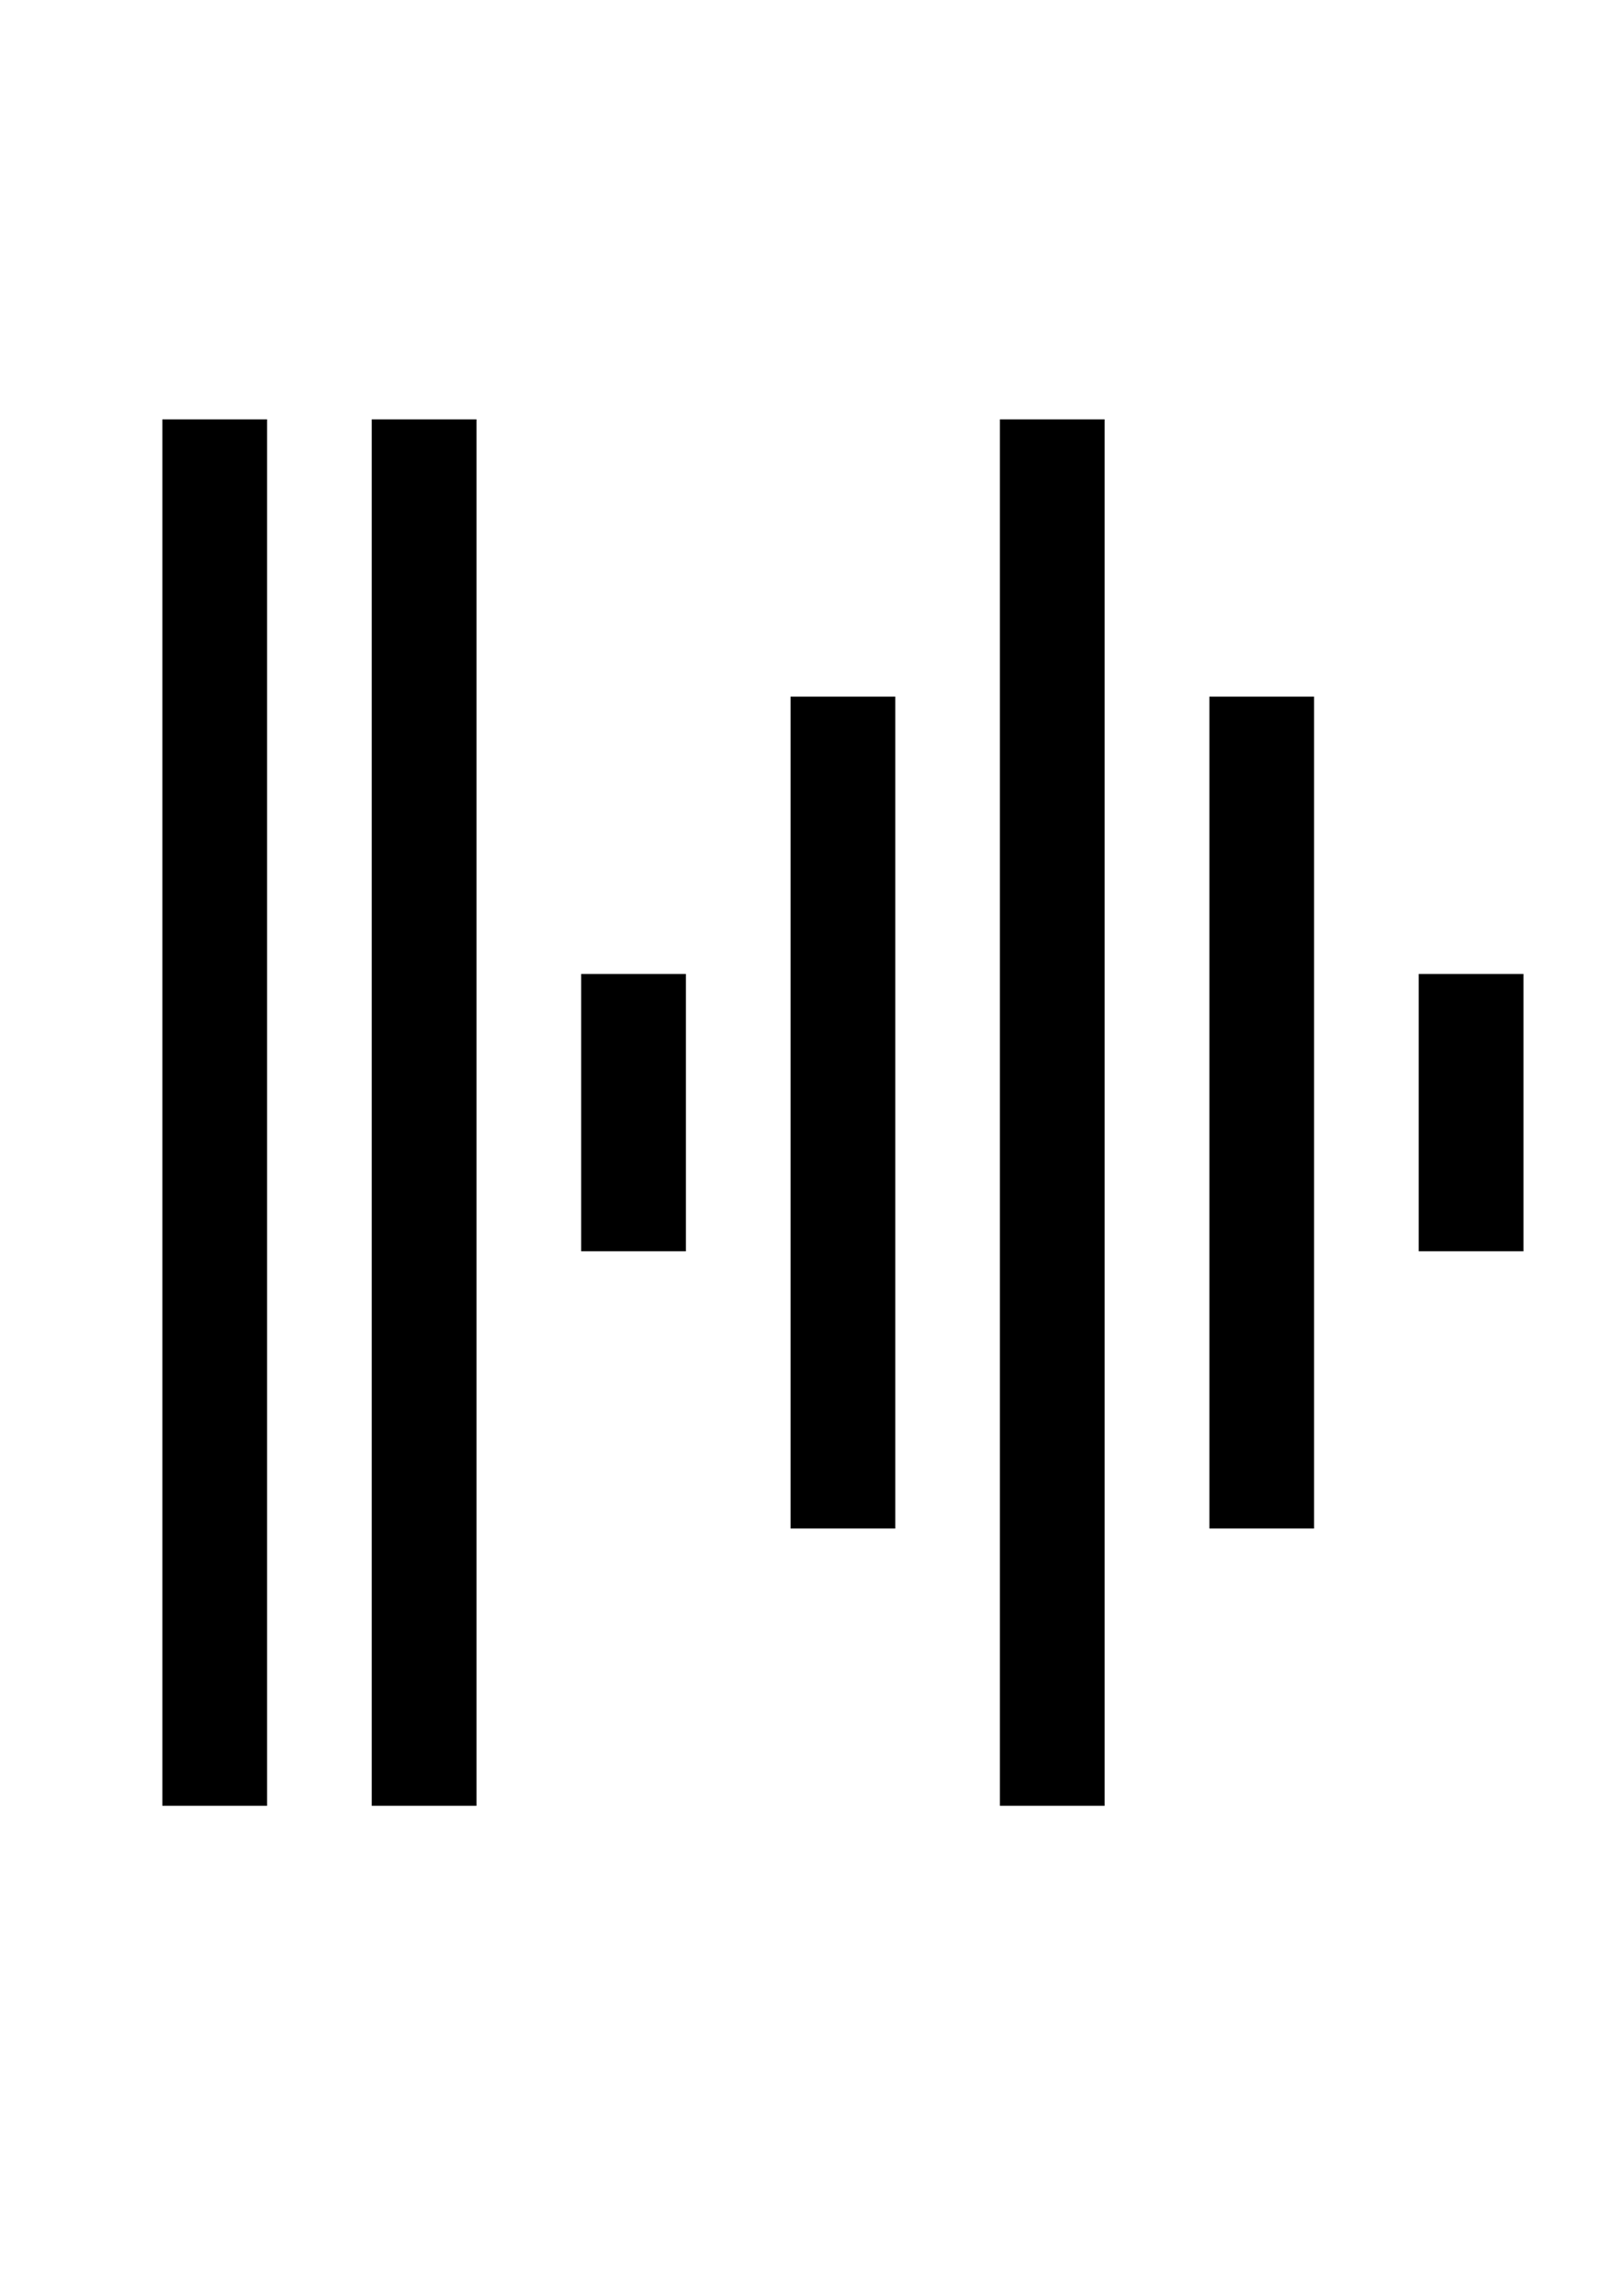 <?xml version="1.0" encoding="UTF-8"?>
<!DOCTYPE svg PUBLIC "-//W3C//DTD SVG 1.1//EN" "http://www.w3.org/Graphics/SVG/1.1/DTD/svg11.dtd">
<!-- Creator: CorelDRAW X8 -->
<svg xmlns="http://www.w3.org/2000/svg" xml:space="preserve" width="210mm" height="297mm" version="1.1" style="shape-rendering:geometricPrecision; text-rendering:geometricPrecision; image-rendering:optimizeQuality; fill-rule:evenodd; clip-rule:evenodd"
viewBox="0 0 21000 29700"
 xmlns:xlink="http://www.w3.org/1999/xlink">
 <defs>
  <style type="text/css">
   <![CDATA[
    .fil1 {fill:none}
    .fil0 {fill:black}
   ]]>
  </style>
 </defs>
 <g id="Camada_x0020_1">
  <rect class="fil0" x="2101" y="5425" width="1355" height="17936"/>
  <rect class="fil0" x="4810" y="5425" width="1355" height="17936"/>
  <rect class="fil0" x="12938" y="5425" width="1355" height="17936"/>
  <rect class="fil0" x="7520" y="12600" width="1355" height="3587"/>
  <line class="fil1" x1="10229" y1="9012" x2="11584" y2= "9012" />
  <rect class="fil0" x="10229" y="9012" width="1355" height="10762"/>
  <rect class="fil0" x="15648" y="9012" width="1355" height="10762"/>
  <rect class="fil0" x="18357" y="12600" width="1355" height="3587"/>
 </g>
</svg>

